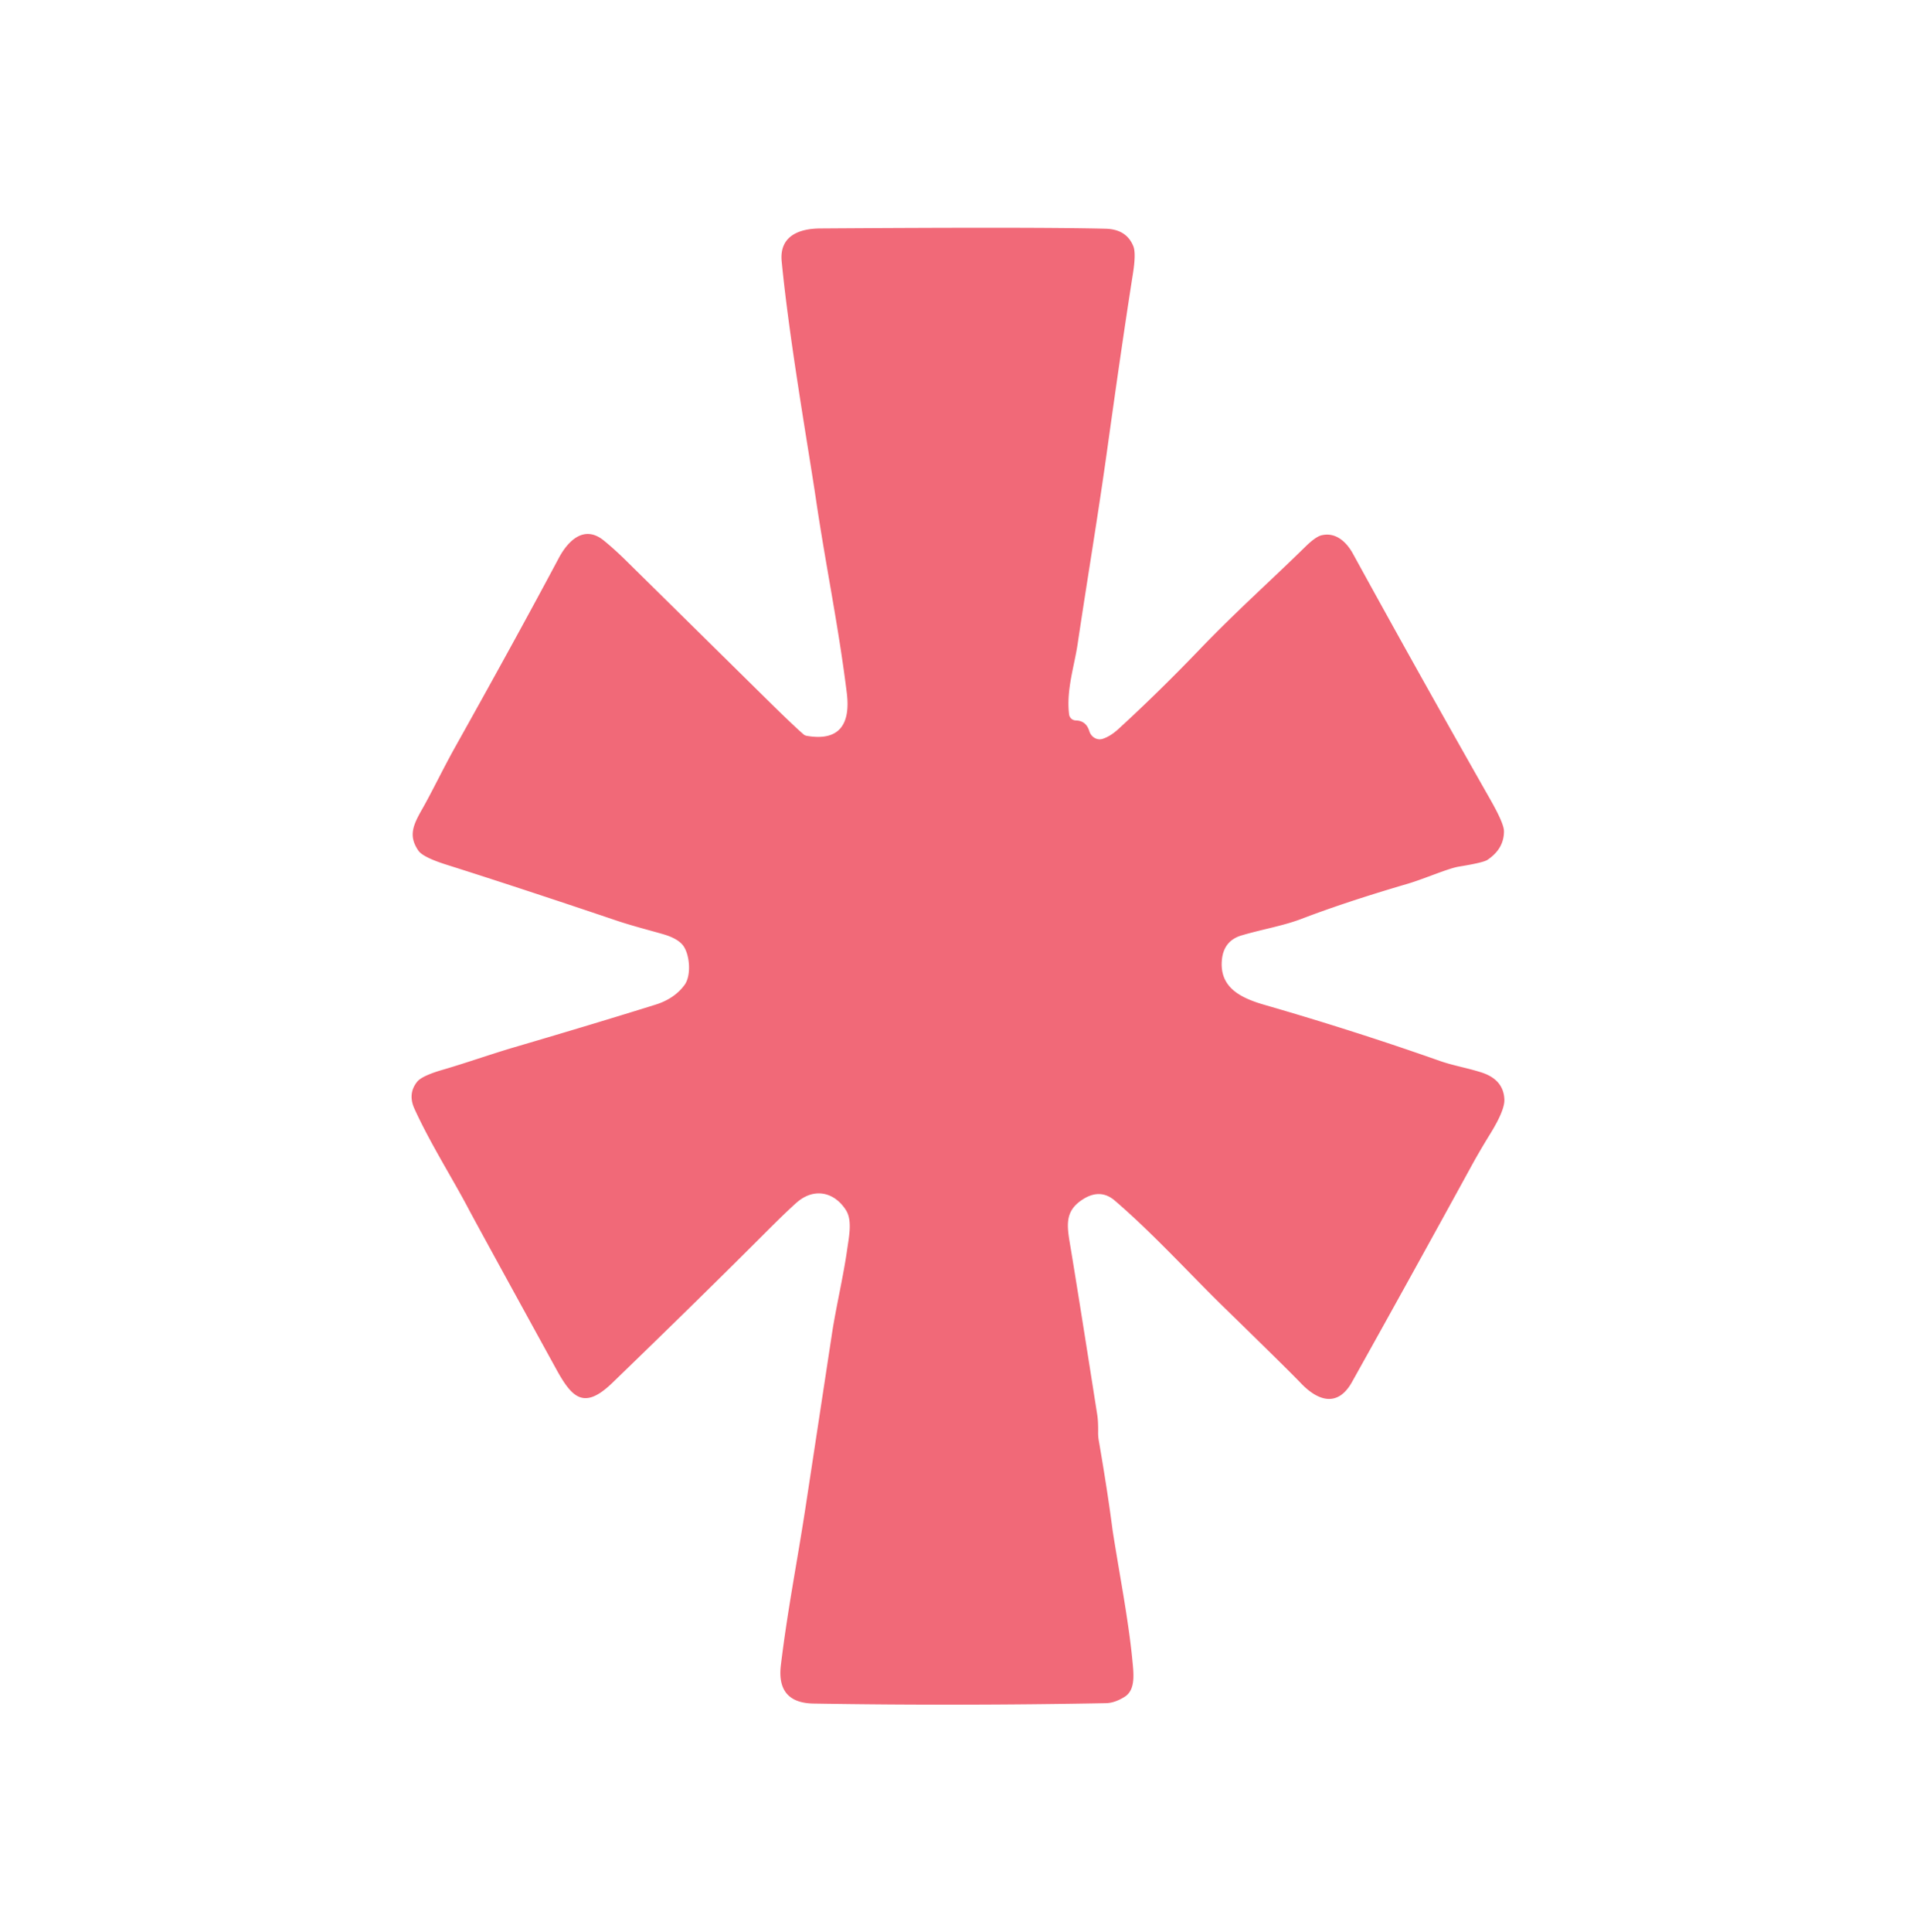 <?xml version="1.0" encoding="UTF-8" standalone="no"?>
<!DOCTYPE svg PUBLIC "-//W3C//DTD SVG 1.1//EN" "http://www.w3.org/Graphics/SVG/1.1/DTD/svg11.dtd">
<svg xmlns="http://www.w3.org/2000/svg" version="1.1" viewBox="0.00 0.00 498.00 501.00">
<path fill="#f16978" d="
  M 282.54 189.59
  A 2.92 2.68 72.9 0 0 285.97 191.60
  Q 287.97 190.97 290.07 189.06
  Q 300.51 179.50 311.31 168.25
  C 320.72 158.47 329.00 151.15 338.58 141.77
  Q 341.23 139.17 342.79 138.80
  C 346.48 137.93 349.26 140.55 350.93 143.60
  Q 367.13 173.16 386.59 207.40
  Q 390.07 213.52 390.09 215.50
  Q 390.13 220.08 385.81 222.97
  Q 384.74 223.69 378.59 224.69
  A 12.19 10.16 -16.0 0 0 376.91 225.07
  C 373.68 226.00 368.76 228.10 364.98 229.21
  Q 349.18 233.84 337.64 238.25
  C 332.81 240.10 327.49 240.95 322.04 242.56
  Q 317.24 243.98 316.90 249.28
  C 316.44 256.35 322.21 258.91 328.15 260.62
  Q 351.49 267.36 373.40 275.09
  C 376.96 276.34 380.43 276.88 384.20 278.08
  Q 389.99 279.92 390.20 285.11
  Q 390.31 287.88 386.57 293.95
  Q 383.74 298.54 381.63 302.40
  Q 365.80 331.30 350.67 358.38
  C 347.01 364.95 341.87 363.34 337.43 358.69
  Q 334.36 355.46 317.27 338.81
  C 308.88 330.63 299.18 319.95 289.17 311.34
  Q 285.37 308.08 280.79 311.05
  C 275.83 314.26 276.80 318.19 277.78 324.09
  Q 279.84 336.52 284.61 366.95
  Q 284.86 368.55 284.83 371.36
  A 12.19 11.26 42.7 0 0 285.01 373.62
  Q 287.30 386.91 288.52 396.38
  Q 288.75 398.14 291.04 411.65
  Q 293.00 423.19 293.69 430.29
  C 294.03 433.86 294.64 438.15 291.72 439.99
  Q 289.16 441.60 286.85 441.65
  Q 248.45 442.37 211.00 441.75
  Q 201.35 441.58 202.54 431.77
  C 204.32 417.17 206.71 405.40 208.98 390.58
  Q 212.13 369.92 215.79 345.86
  C 216.82 339.08 218.75 330.96 219.70 324.23
  C 220.21 320.62 221.13 316.46 219.40 313.77
  C 216.28 308.92 210.98 307.99 206.61 311.86
  Q 203.95 314.22 198.96 319.21
  Q 182.26 335.94 158.84 358.58
  C 151.45 365.72 148.35 362.45 144.25 354.99
  Q 123.46 317.16 121.52 313.46
  C 117.42 305.66 111.59 296.50 107.50 287.52
  Q 105.72 283.62 108.19 280.52
  Q 109.42 278.97 114.87 277.39
  C 120.71 275.70 127.36 273.34 133.59 271.51
  Q 154.44 265.38 169.99 260.53
  Q 174.95 258.98 177.58 255.37
  C 179.40 252.85 178.90 247.21 177.03 245.00
  Q 175.57 243.28 171.98 242.24
  C 169.23 241.44 164.03 240.10 160.06 238.77
  Q 134.17 230.03 115.88 224.25
  Q 109.68 222.30 108.50 220.56
  C 105.88 216.73 107.16 213.94 109.47 209.87
  C 112.06 205.33 114.97 199.23 118.12 193.61
  Q 134.54 164.25 144.94 144.70
  C 147.29 140.29 151.48 135.99 156.61 140.16
  Q 159.42 142.45 162.38 145.37
  Q 181.29 164.01 199.27 181.73
  Q 205.59 187.96 208.37 190.39
  A 1.82 1.73 -17.9 0 0 209.24 190.81
  C 217.91 192.32 220.61 187.56 219.64 179.71
  C 217.51 162.47 214.24 147.03 211.67 129.69
  C 209.74 116.60 204.74 88.35 202.75 67.79
  C 202.11 61.27 207.13 59.28 212.75 59.24
  Q 268.79 58.86 286.76 59.31
  Q 292.23 59.45 293.98 63.91
  C 294.70 65.75 294.02 69.91 293.81 71.26
  Q 291.08 88.57 287.27 115.97
  C 284.81 133.70 282.22 148.84 279.51 167.00
  C 278.65 172.78 276.52 178.97 277.30 185.26
  A 1.79 1.78 -2.8 0 0 279.03 186.82
  Q 281.71 186.88 282.54 189.59
  Z"
/>
</svg>
